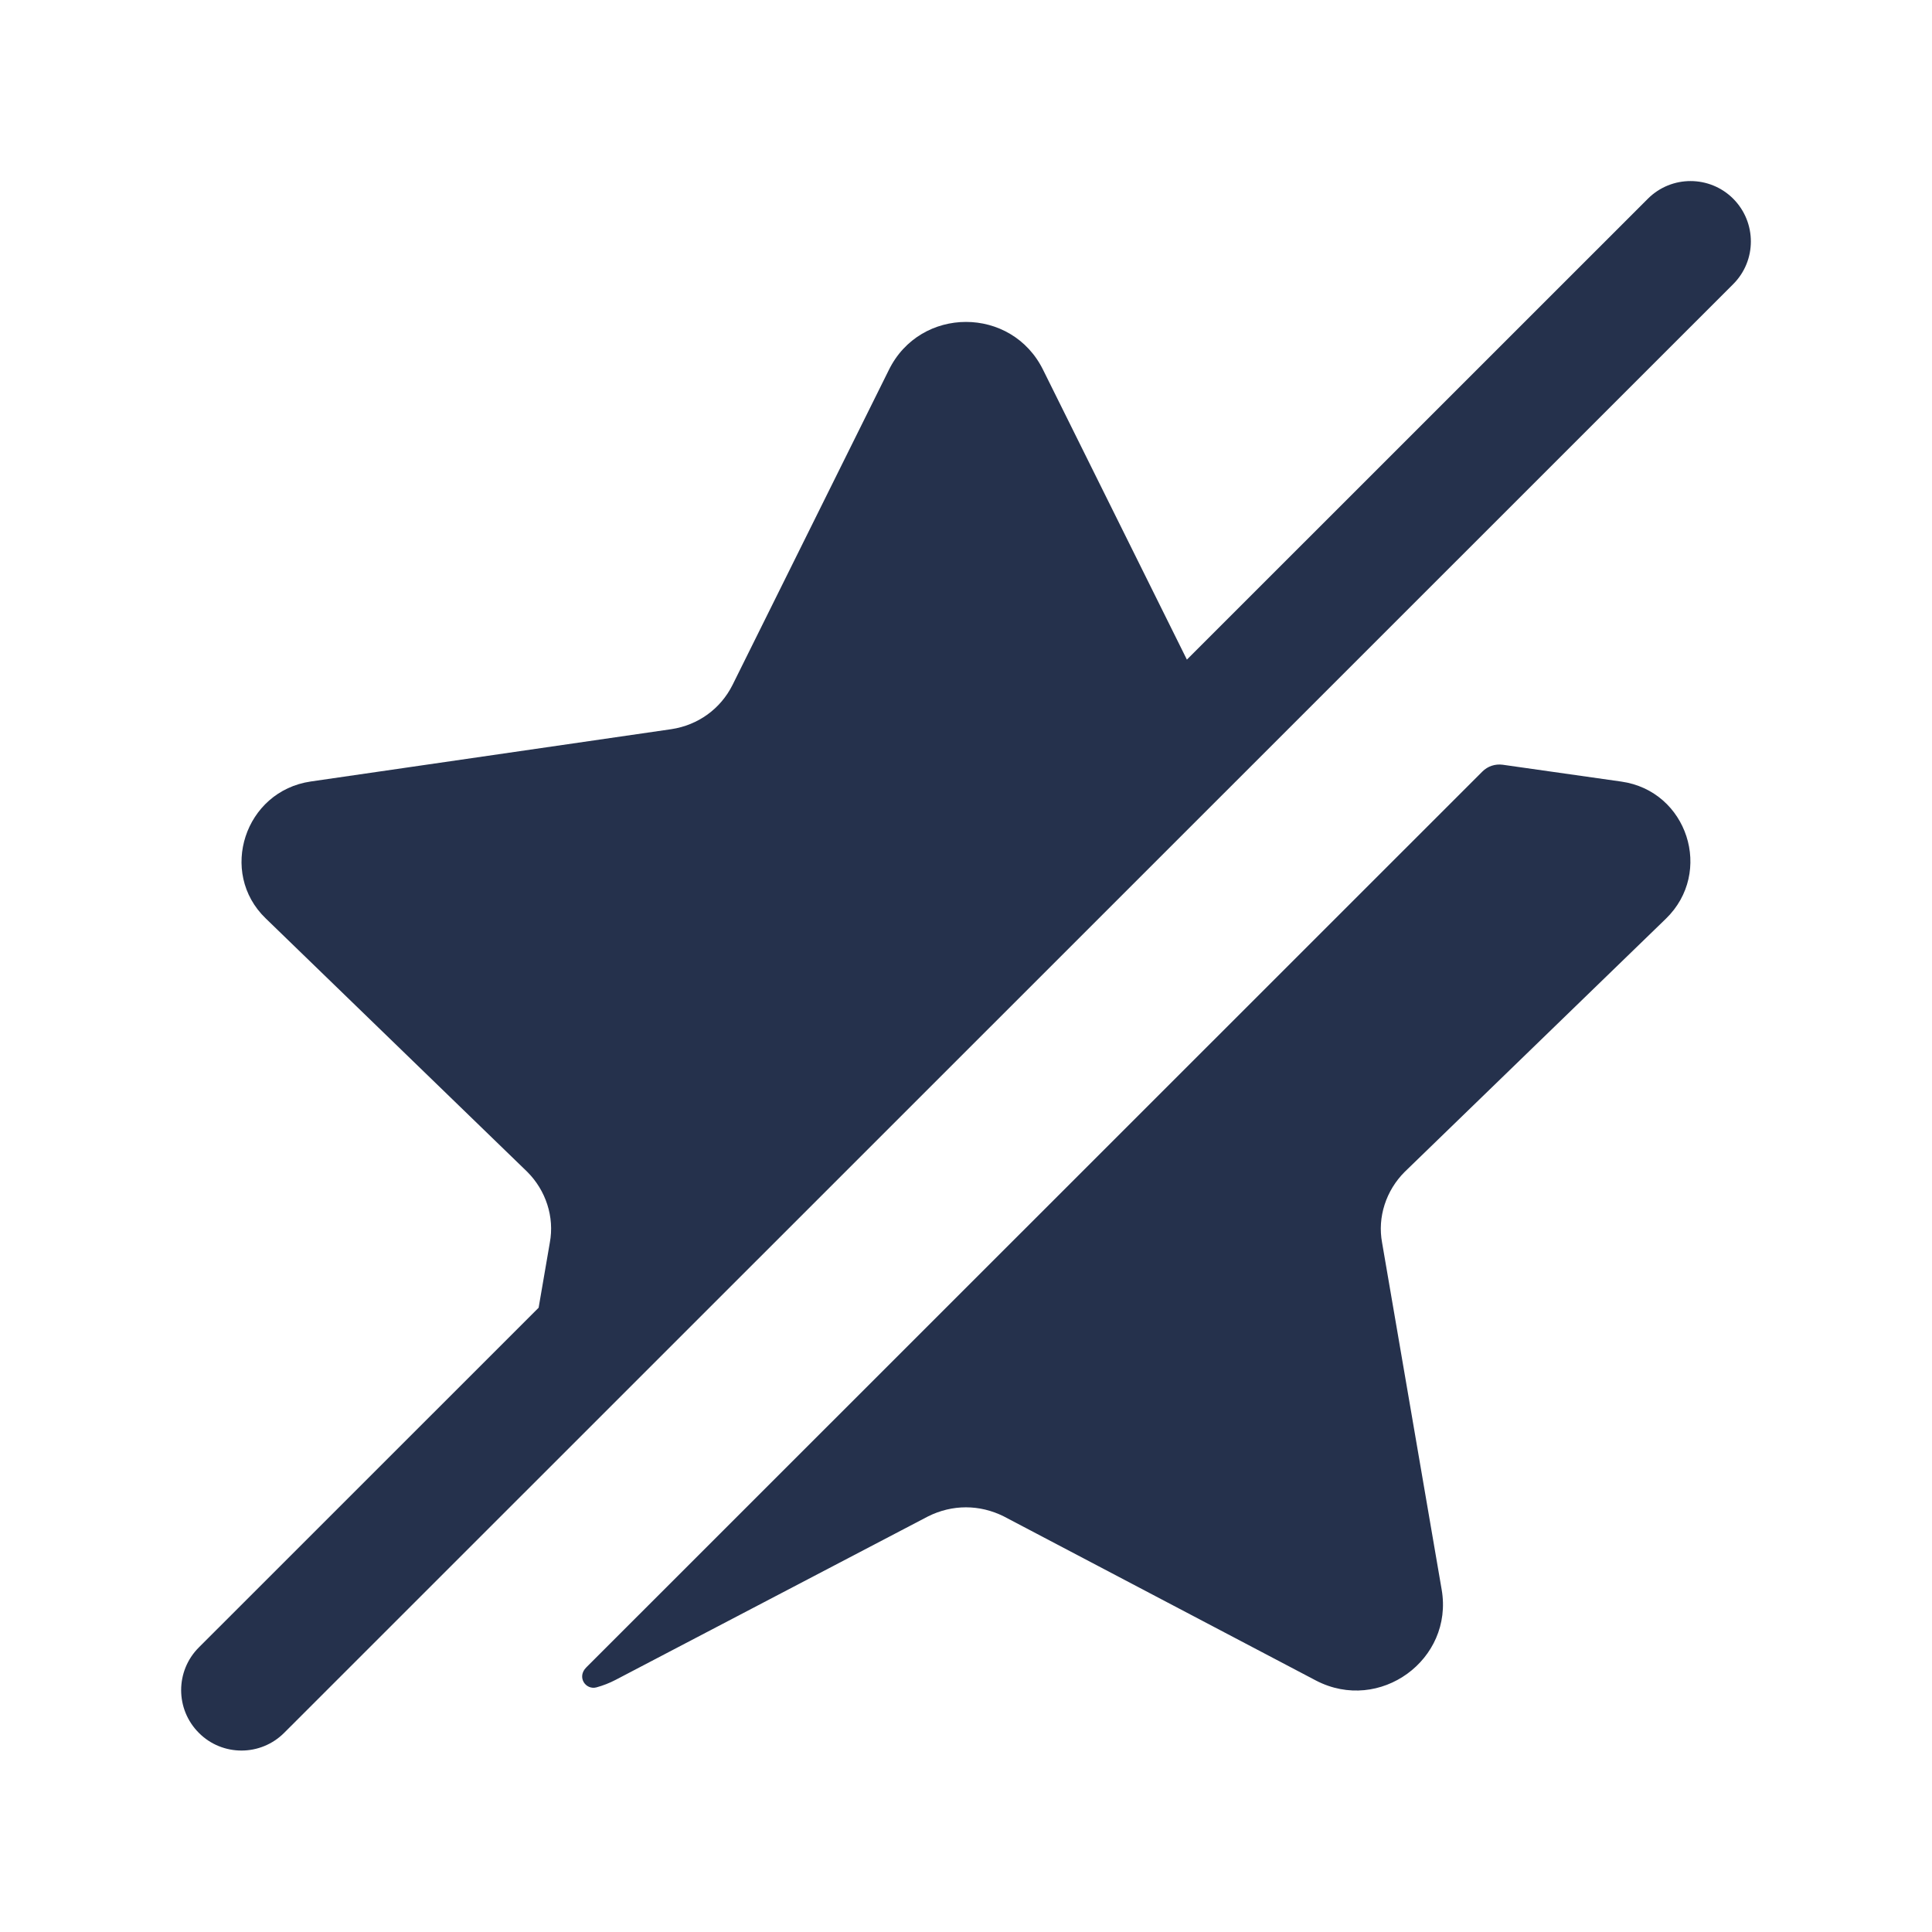 <svg width="24" height="24" viewBox="0 0 24 24" fill="none" xmlns="http://www.w3.org/2000/svg">
<path d="M21.53 3.53L3.53 21.526C3.384 21.672 3.192 21.746 3 21.746C2.808 21.746 2.616 21.673 2.47 21.526C2.177 21.233 2.177 20.758 2.47 20.465L6.691 16.245L6.83 15.437C6.89 15.117 6.78 14.787 6.55 14.557L3.3 11.408C2.71 10.838 3.04 9.828 3.86 9.708L8.34 9.058C8.67 9.008 8.95 8.808 9.1 8.508L11.04 4.599C11.43 3.799 12.57 3.799 12.96 4.599L14.744 8.194L20.47 2.469C20.764 2.175 21.239 2.177 21.531 2.469C21.823 2.763 21.823 3.238 21.53 3.53ZM20.14 9.709L18.668 9.5C18.575 9.487 18.48 9.518 18.414 9.585C18.414 9.585 7.381 20.616 7.283 20.713C7.162 20.834 7.276 20.997 7.41 20.961C7.49 20.939 7.571 20.908 7.649 20.867L11.529 18.837C11.829 18.687 12.169 18.687 12.469 18.837L16.349 20.877C17.139 21.287 18.059 20.617 17.909 19.747L17.169 15.438C17.109 15.118 17.219 14.788 17.449 14.558L20.693 11.414C21.291 10.836 20.962 9.825 20.14 9.709Z" fill="#25314C"/>
</svg>

